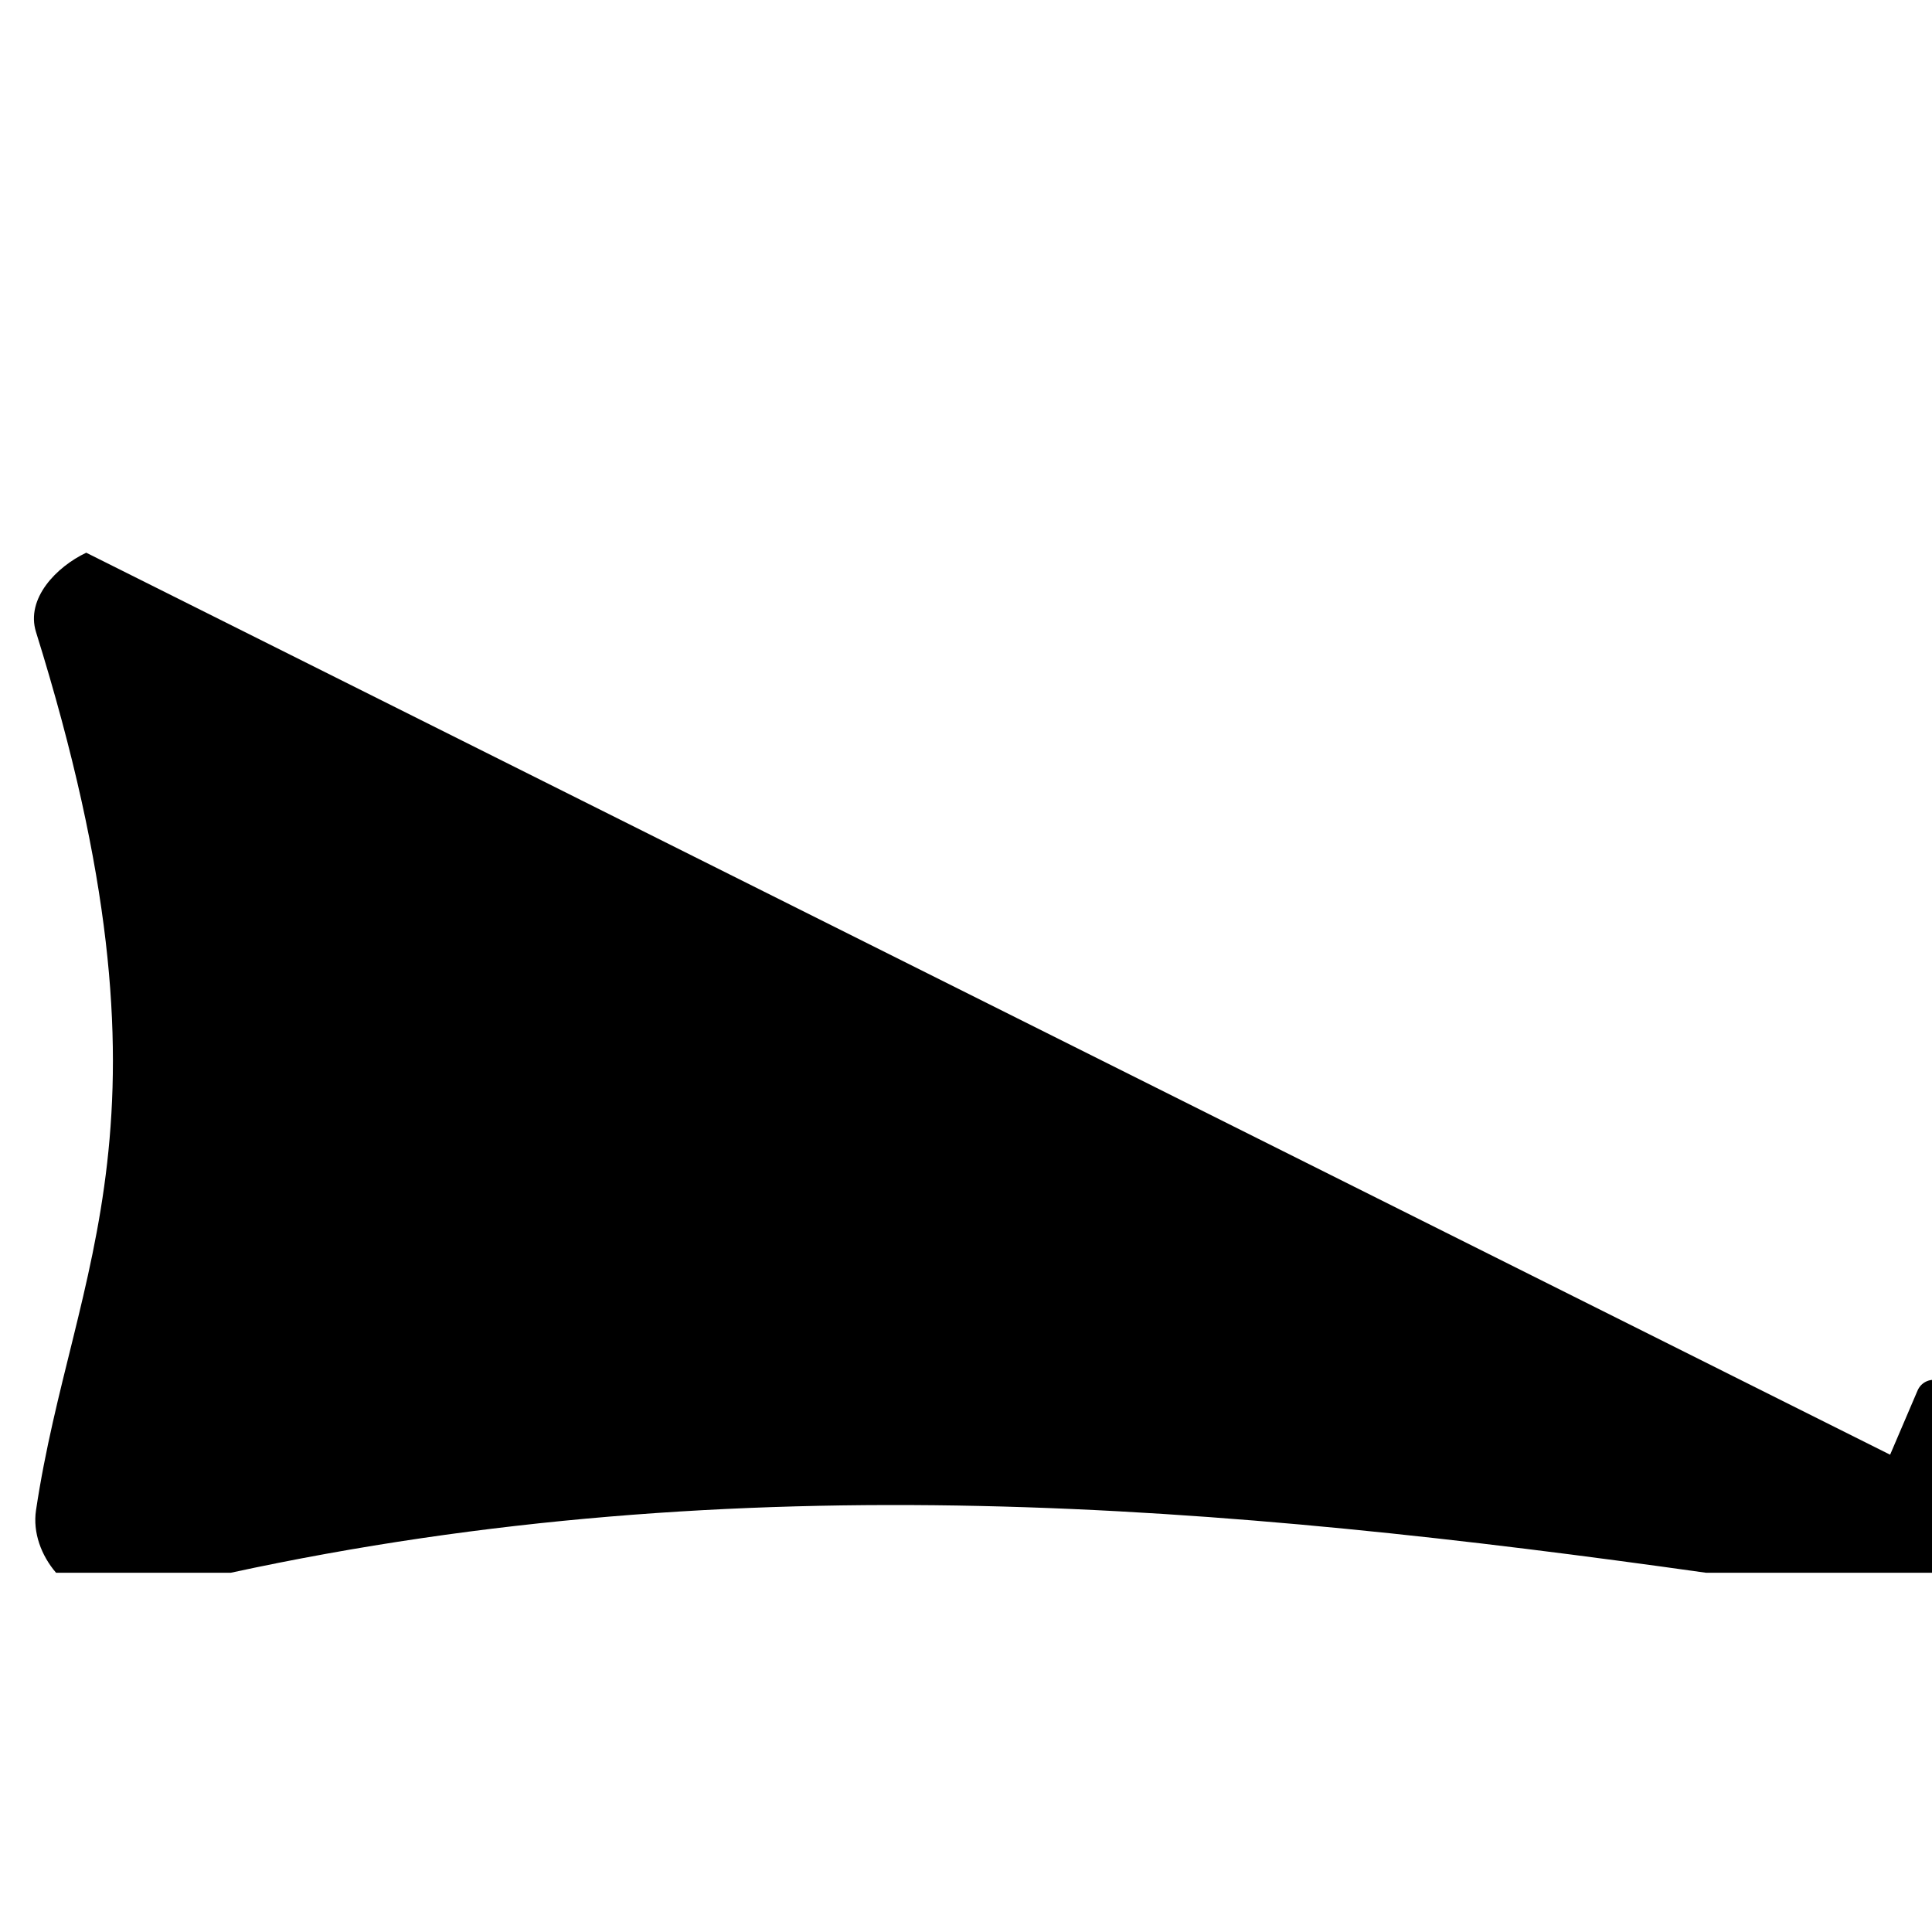 <?xml version="1.0" encoding="UTF-8" standalone="no"?>
<!-- Created with Inkscape (http://www.inkscape.org/) -->

<svg
   width="220mm"
   height="220mm"
   viewBox="0 0 220 220"
   version="1.1"
   id="svg5"
   inkscape:version="1.2.2 (732a01da63, 2022-12-09)"
   sodipodi:docname="018_frame.svg"
   xmlns:inkscape="http://www.inkscape.org/namespaces/inkscape"
   xmlns:sodipodi="http://sodipodi.sourceforge.net/DTD/sodipodi-0.dtd"
   xmlns="http://www.w3.org/2000/svg"
   xmlns:svg="http://www.w3.org/2000/svg">
  <sodipodi:namedview
     id="namedview7"
     pagecolor="#ffffff"
     bordercolor="#000000"
     borderopacity="0.25"
     inkscape:showpageshadow="2"
     inkscape:pageopacity="0.0"
     inkscape:pagecheckerboard="0"
     inkscape:deskcolor="#d1d1d1"
     inkscape:document-units="mm"
     showgrid="false"
     inkscape:zoom="1.0255231"
     inkscape:cx="329.5879"
     inkscape:cy="608.95753"
     inkscape:window-width="1920"
     inkscape:window-height="1001"
     inkscape:window-x="-9"
     inkscape:window-y="-9"
     inkscape:window-maximized="1"
     inkscape:current-layer="layer1" />
  <defs
     id="defs2" />
  <g
     inkscape:label="Lager 1"
     inkscape:groupmode="layer"
     id="layer1">
    <path
       id="rect61"
       style="fill:#000000;stroke-width:0.265"
       d="m 9.82,62.938 c -3.383,1.6 -6.911,5.211 -5.719,9.034 17.417,55.83 4.184,72.071 0,100 -0.381,2.542 0.599,5.167 2.285,7.122 H 26.268 c 58.174,-12.59 113.335,-7.695 168.011,0 h 27.102 c 1.678,-1.891 2.719,-4.473 2.719,-7.122 v -1.63 l 3.453,-8.073 c 0.436,-1.019 -0.034,-2.189 -1.053,-2.625 l -5.516,-2.36 c -1.019,-0.436 -2.19,0.034 -2.626,1.053 l -3.127,7.312 z" />
  </g>
</svg>
